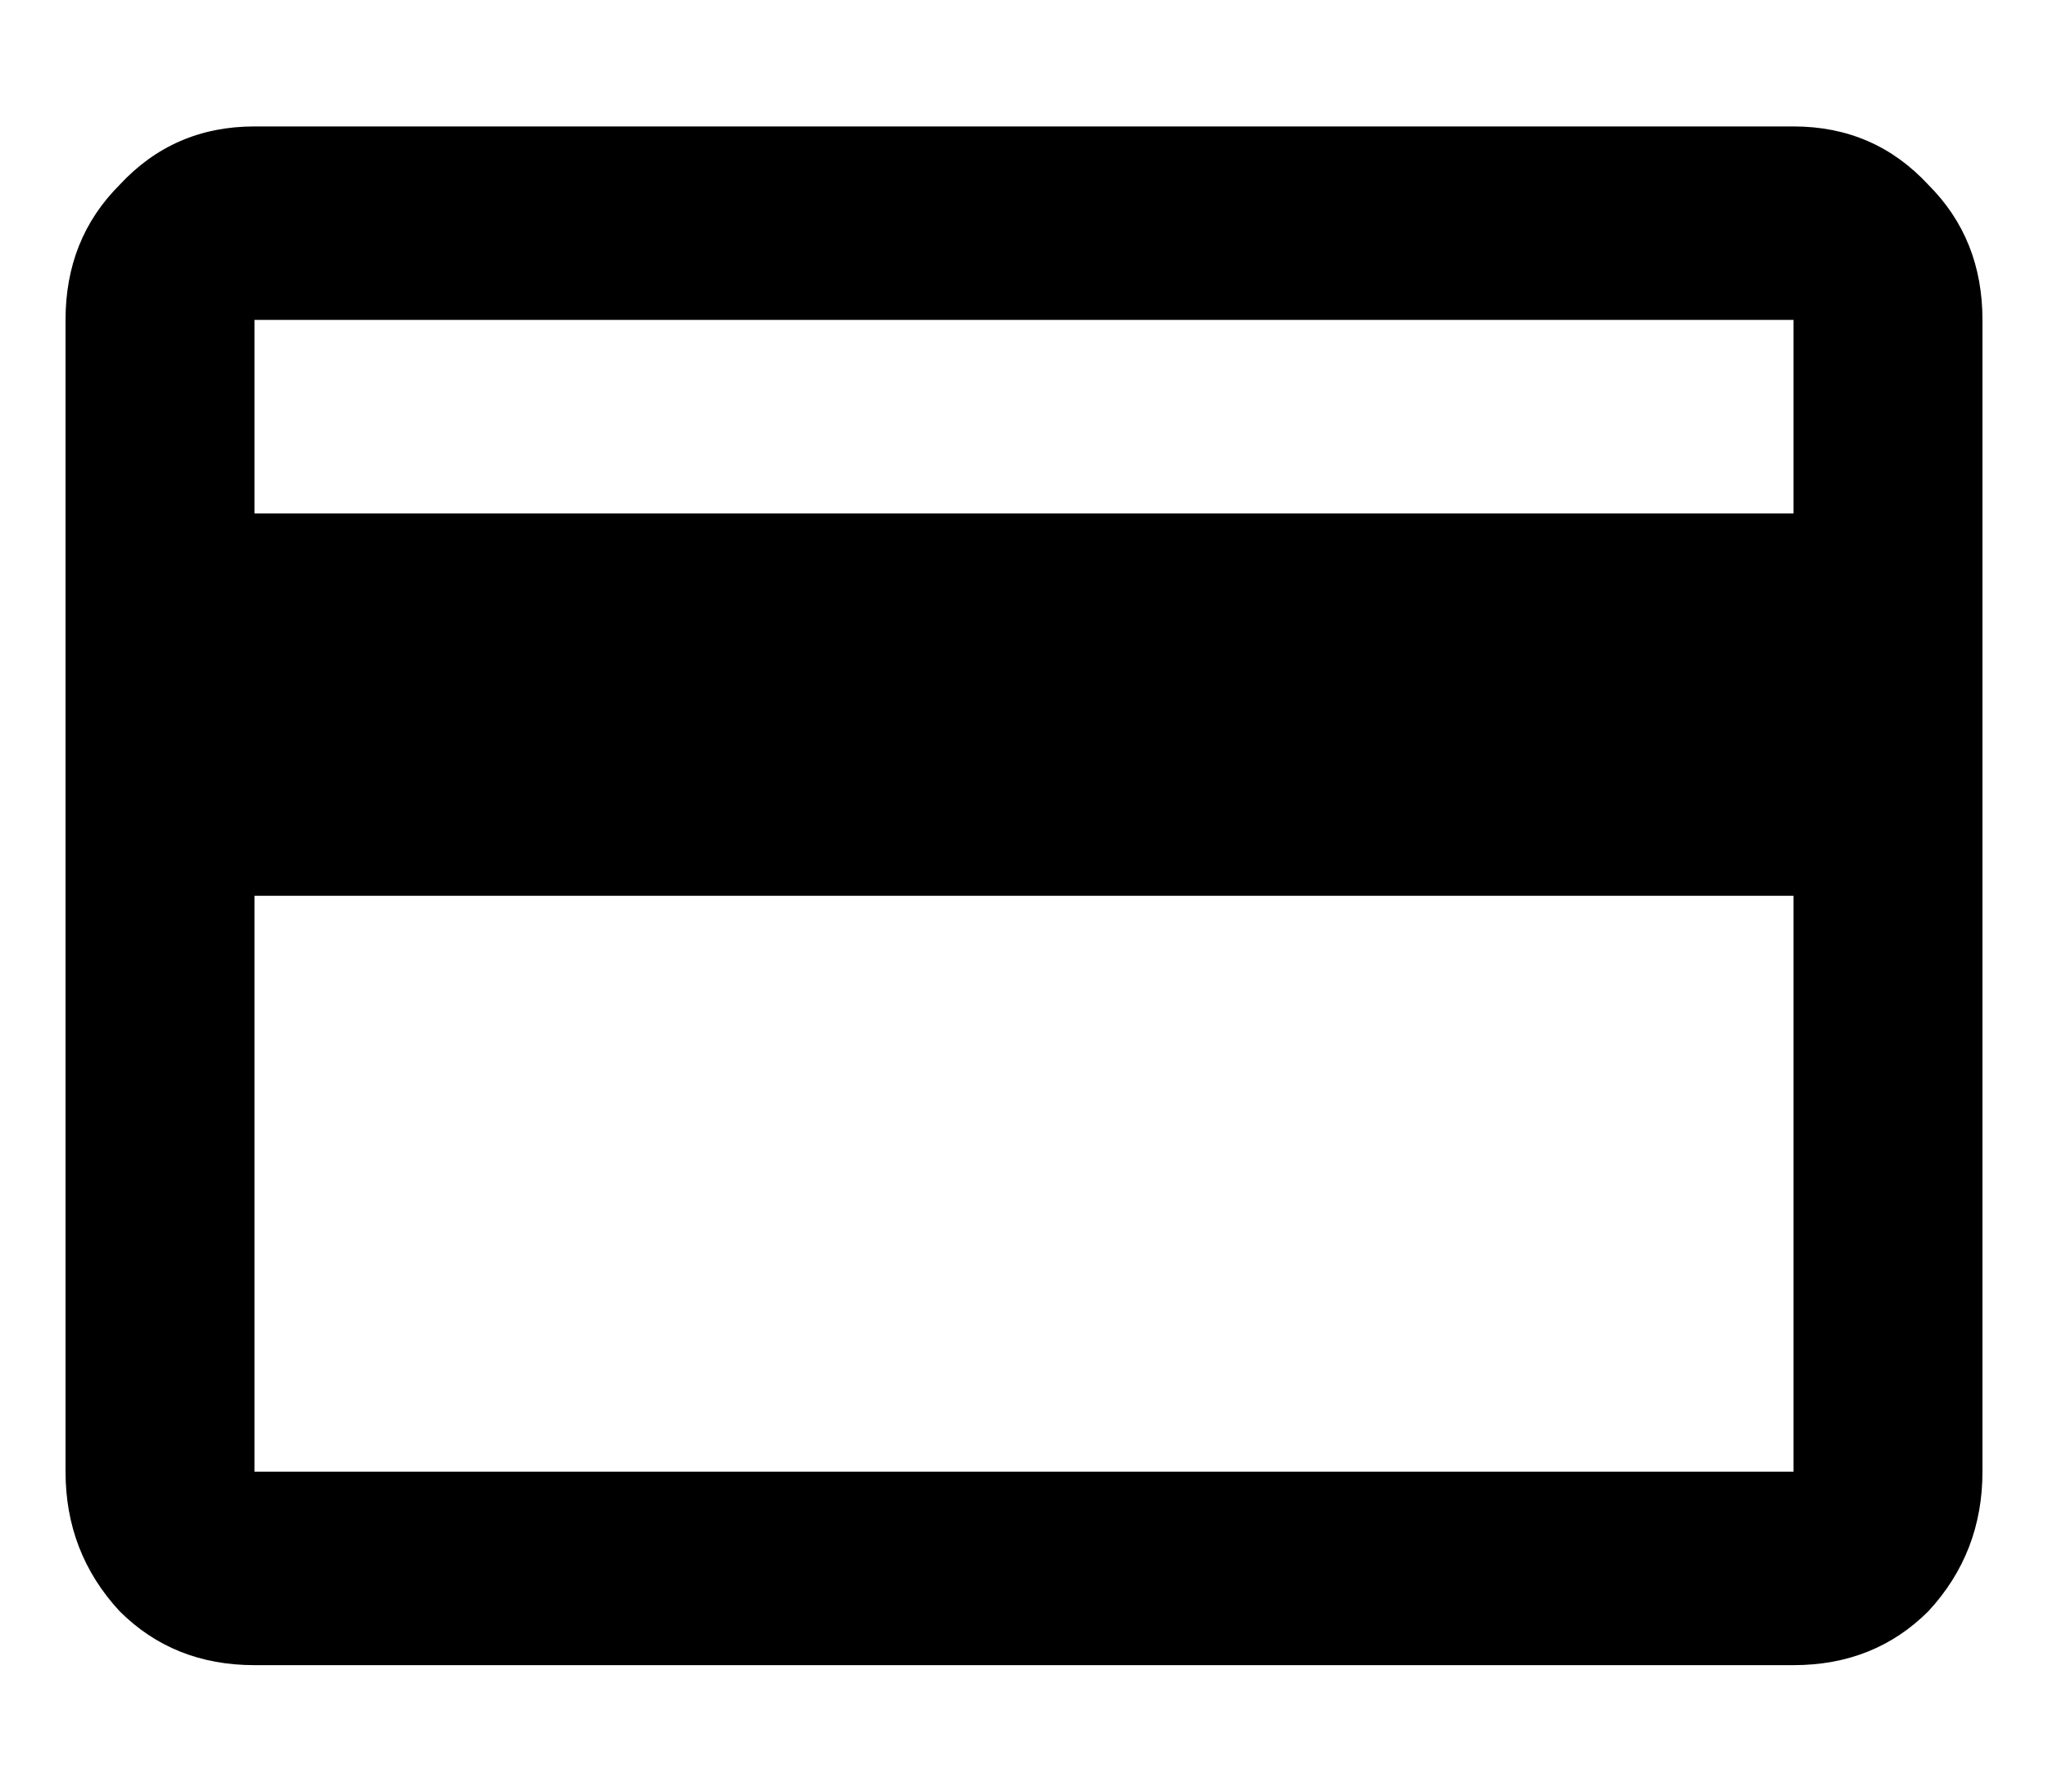 <svg width="16" height="14" viewBox="0 0 16 14" fill="none" xmlns="http://www.w3.org/2000/svg">
<path d="M14.012 4.012V2.5H1.988V4.012H14.012ZM14.012 11.5V7H1.988V11.5H14.012ZM14.012 0.988C14.434 0.988 14.785 1.141 15.066 1.445C15.348 1.727 15.488 2.078 15.488 2.5V11.5C15.488 11.922 15.348 12.285 15.066 12.59C14.785 12.871 14.434 13.012 14.012 13.012H1.988C1.566 13.012 1.215 12.871 0.934 12.59C0.652 12.285 0.512 11.922 0.512 11.5V2.5C0.512 2.078 0.652 1.727 0.934 1.445C1.215 1.141 1.566 0.988 1.988 0.988H14.012Z" fill="black"/>
</svg>
